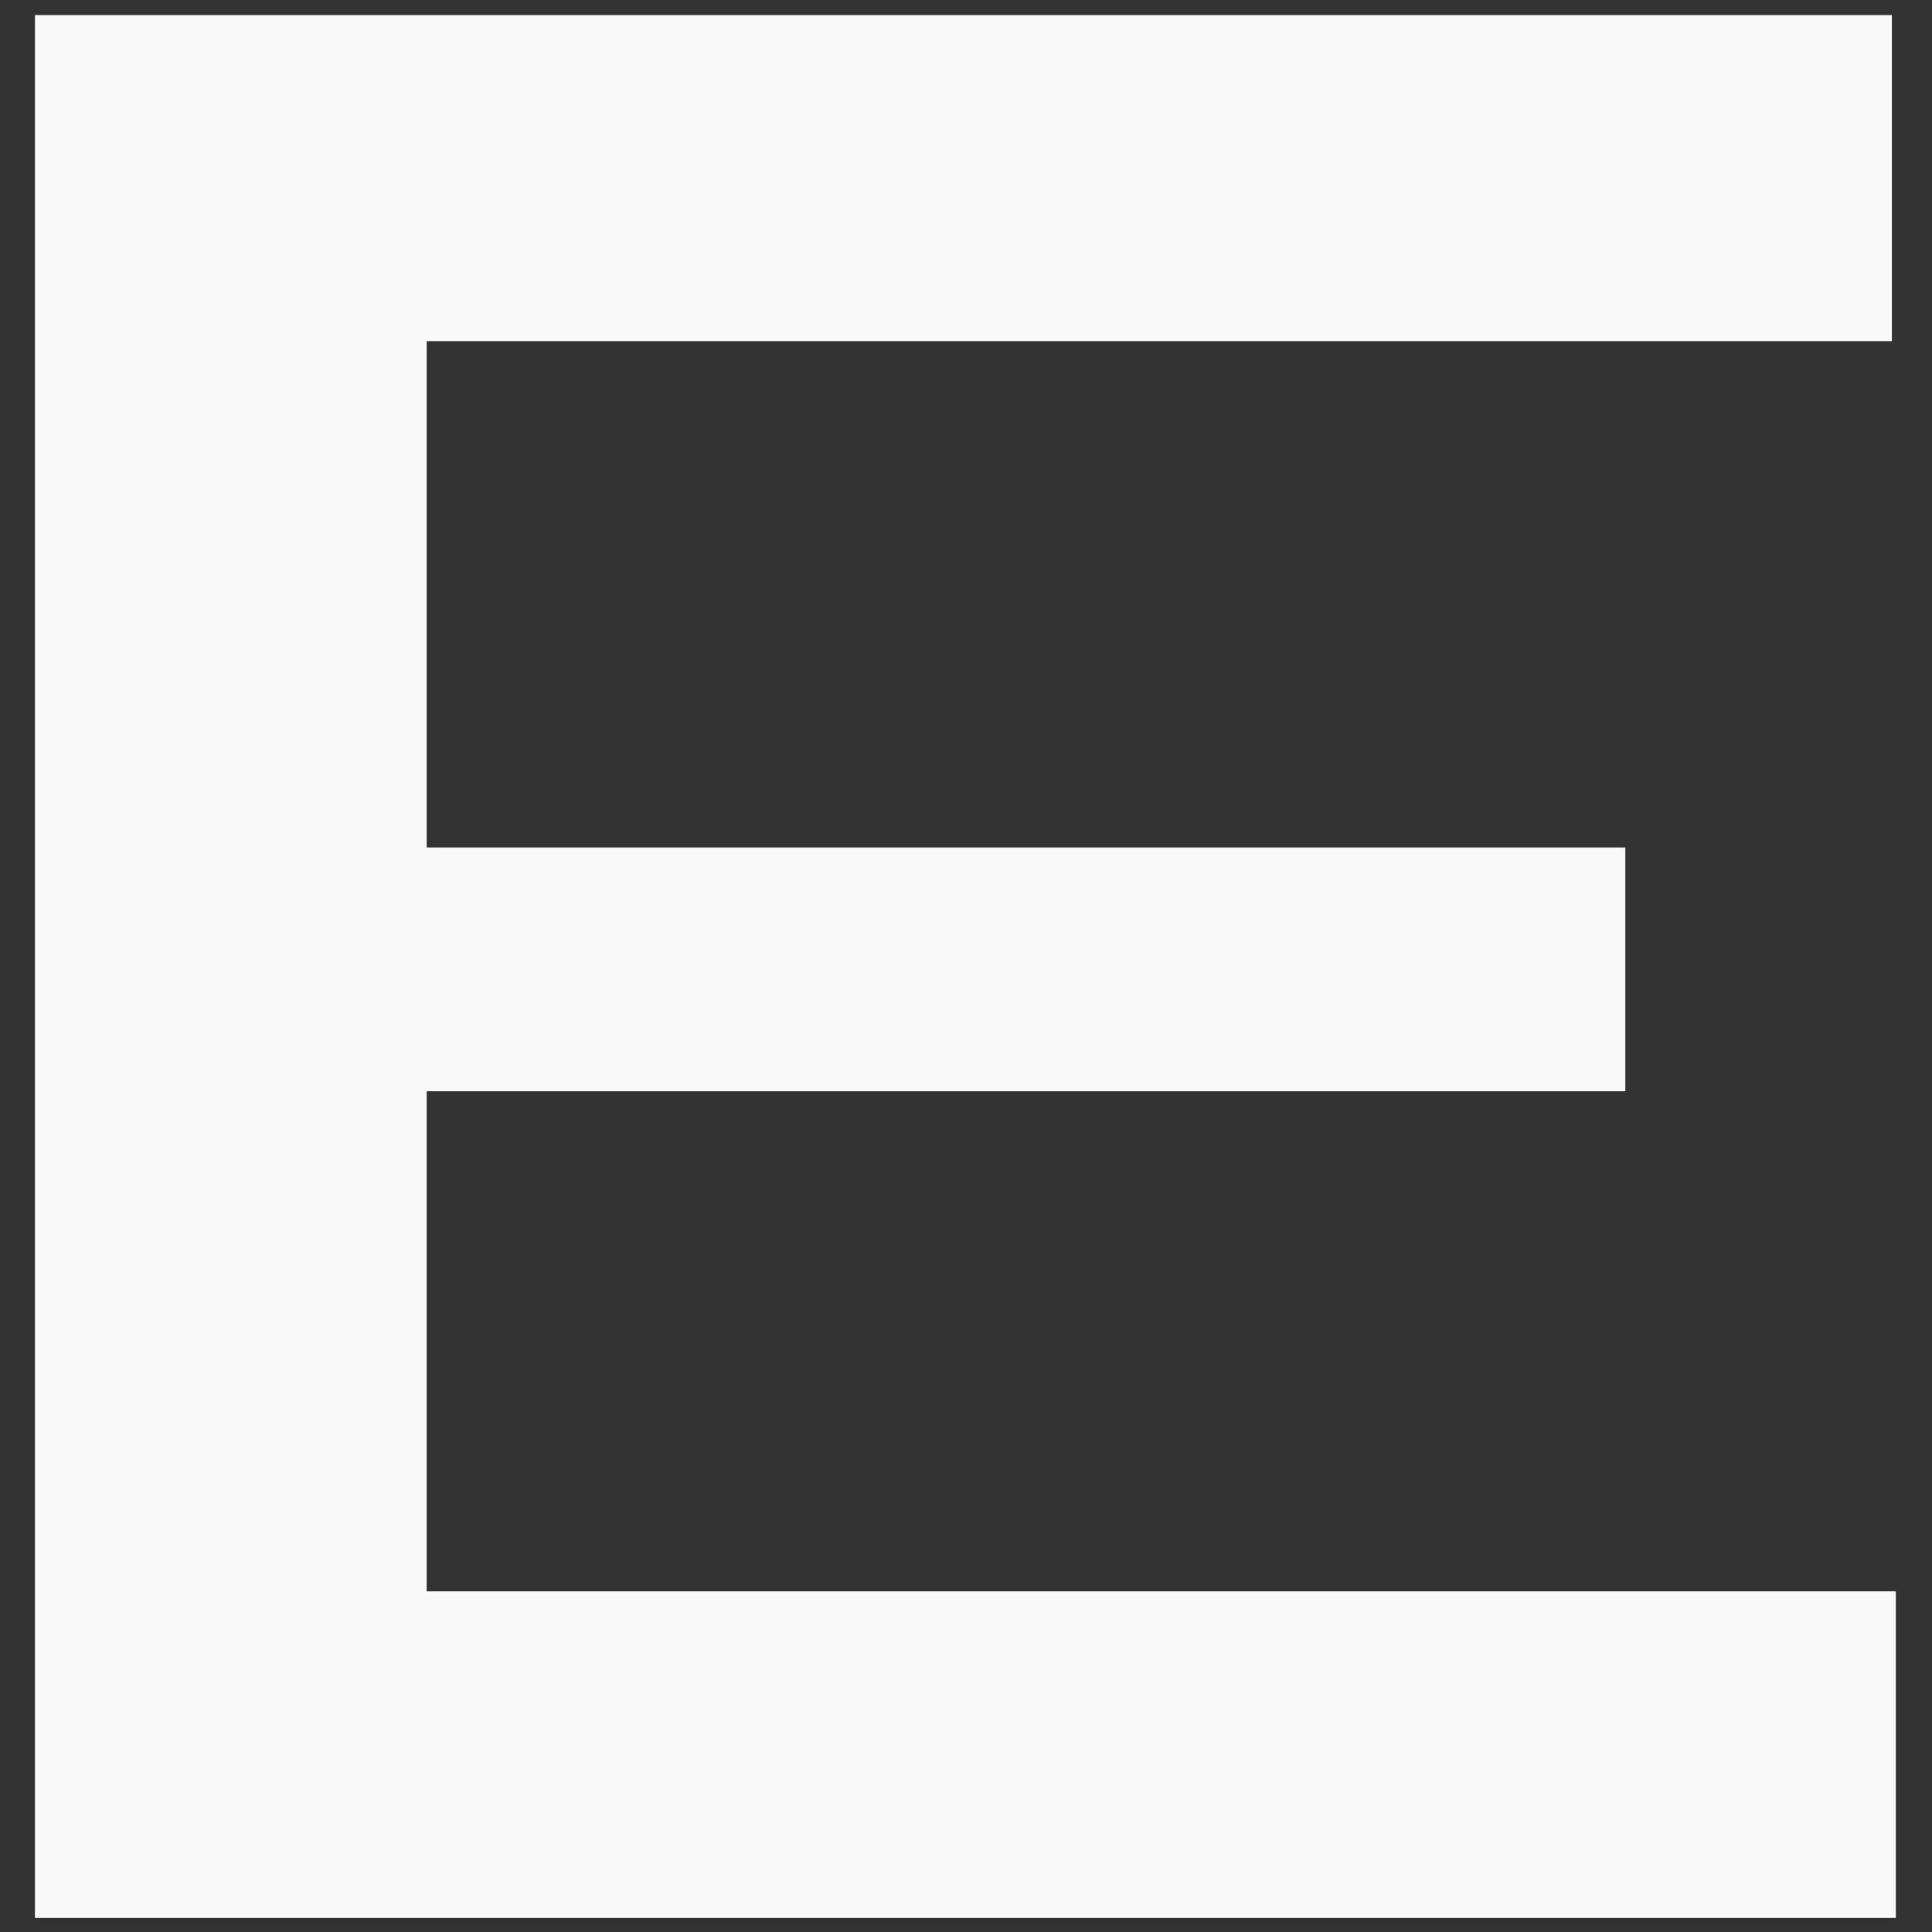 <svg width="40" height="40" viewBox="0 0 40 40" fill="none" xmlns="http://www.w3.org/2000/svg">
<rect x="0" y="0" width="40" height="40" fill="#333333" stroke="none"/>
<path d="M39.251 32.947V39.709H0.723V0.312H39.169V7.063H8.834V17.546H33.651V22.593H8.834V32.947H39.251Z" fill="#F9F9F9"/>
</svg>
